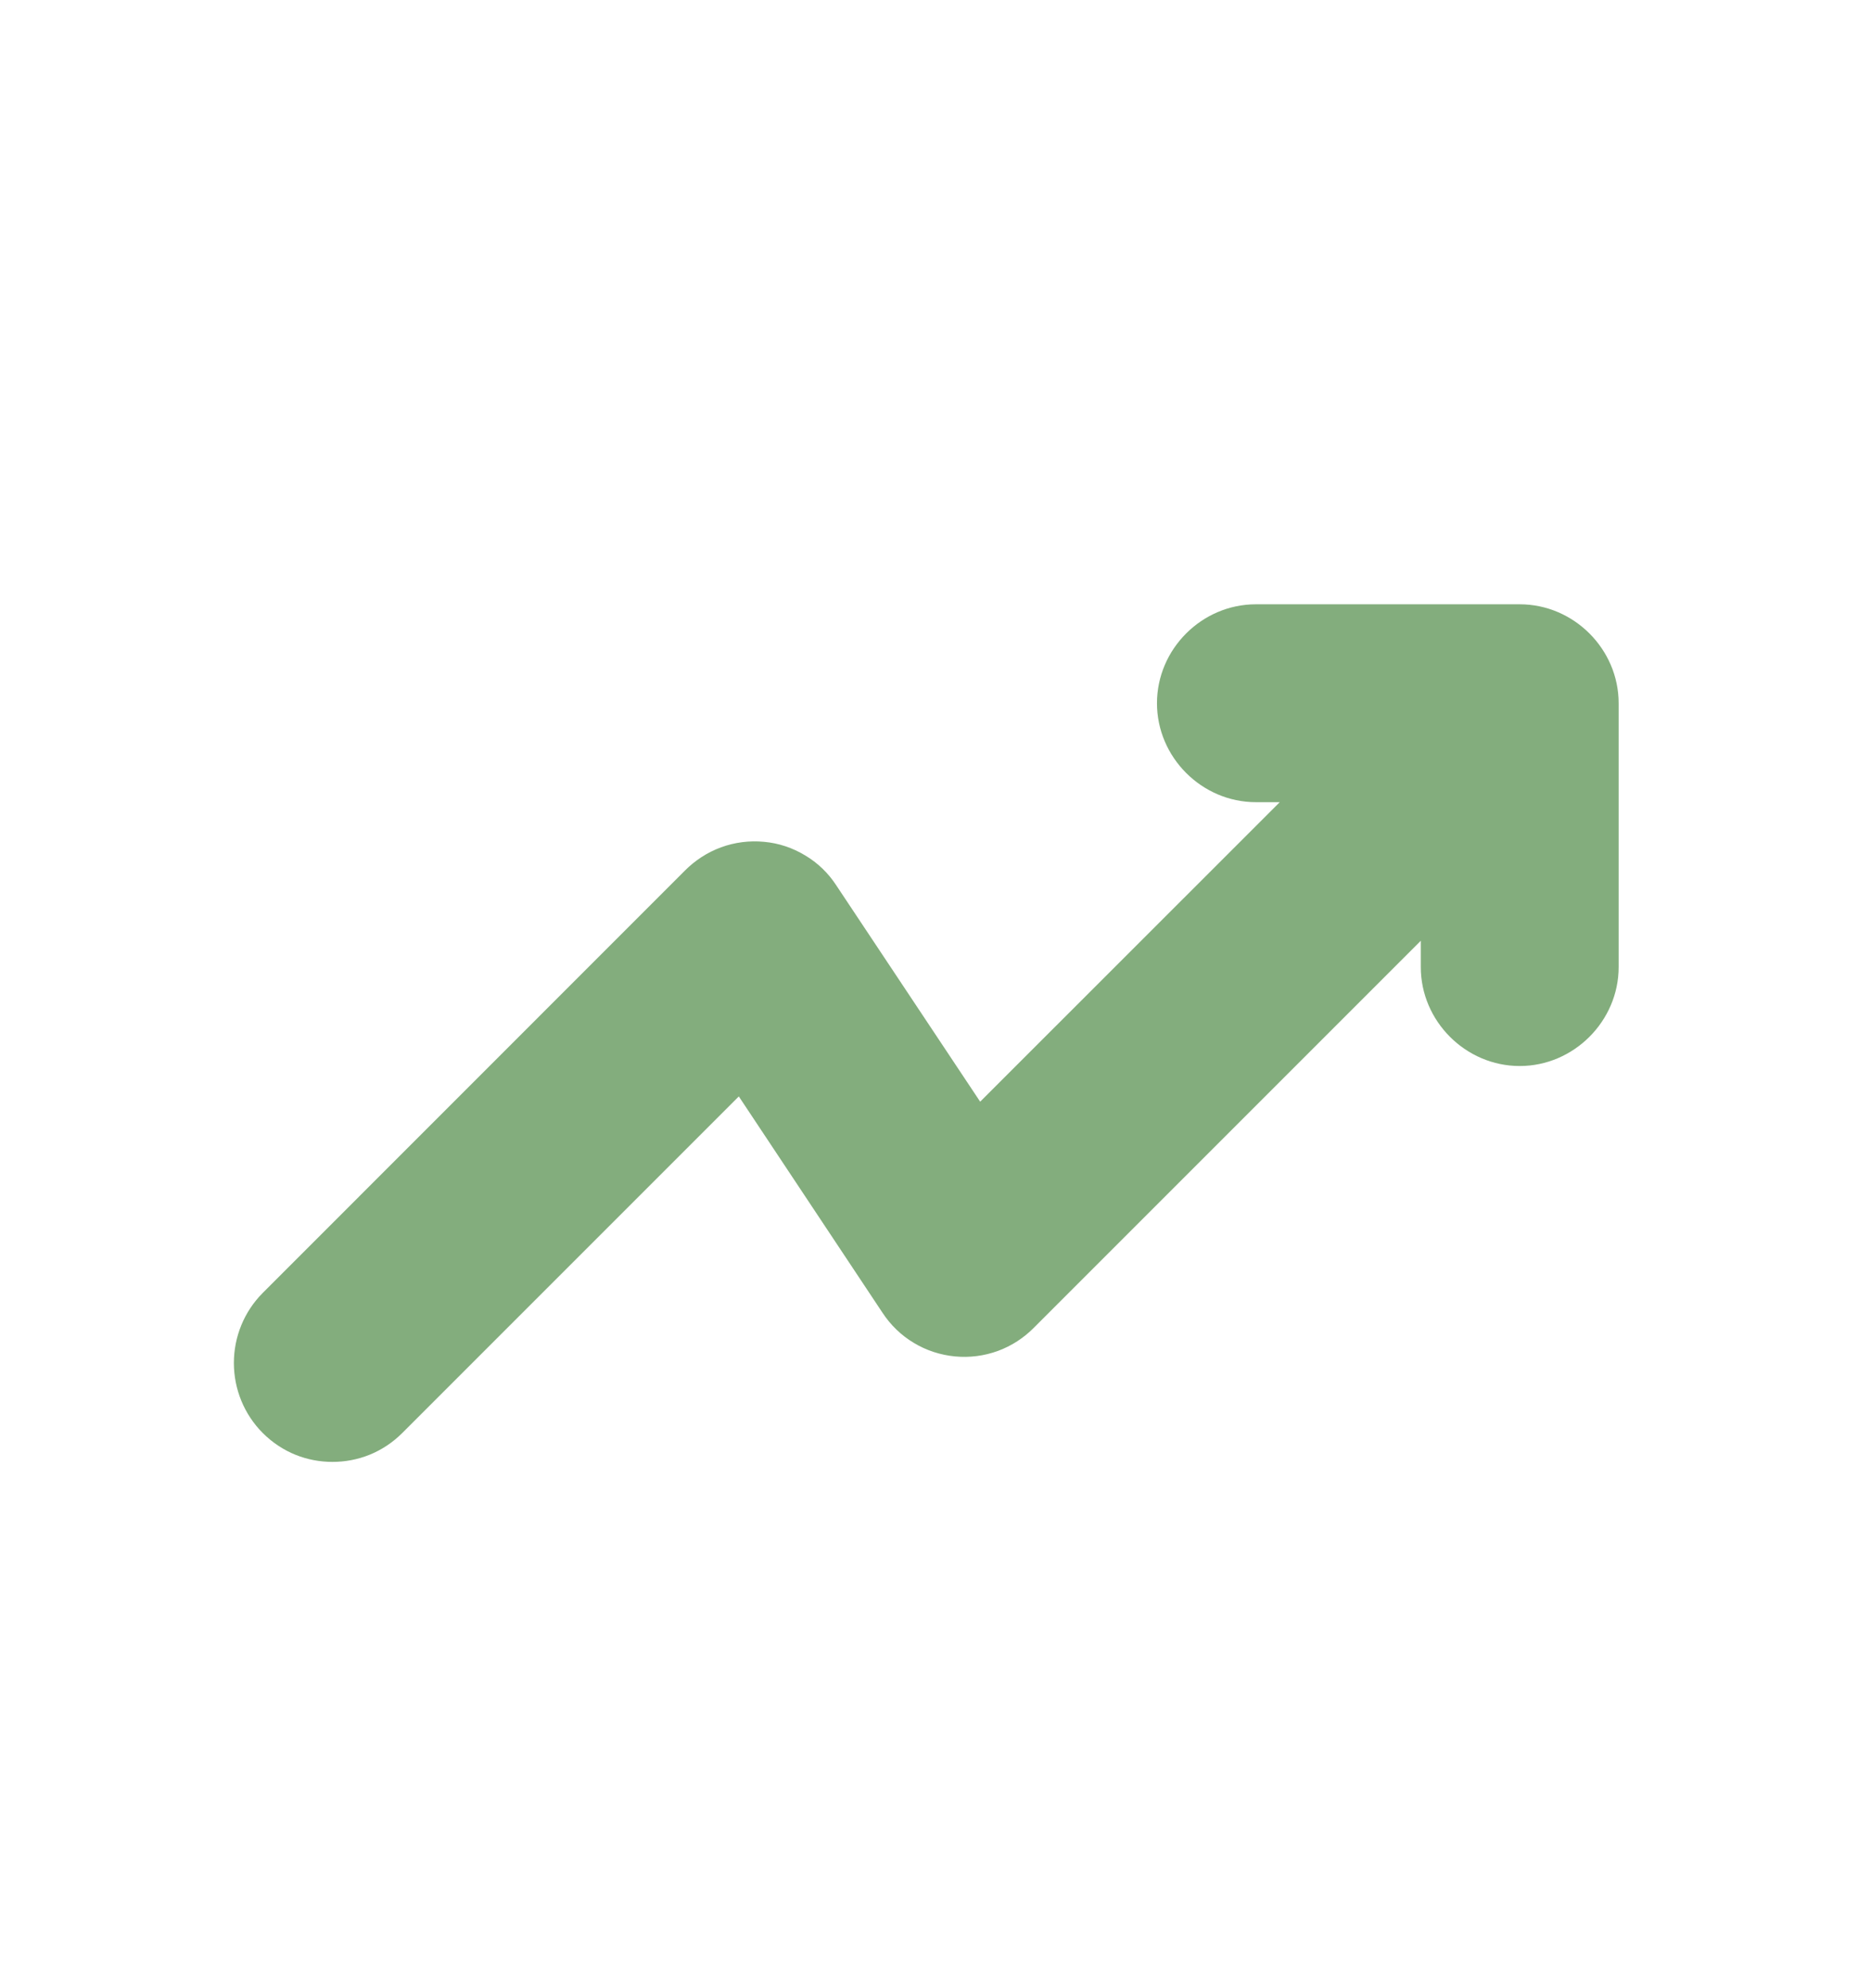 <svg width="16" height="17" viewBox="0 0 16 17" fill="none" xmlns="http://www.w3.org/2000/svg">
<path fill-rule="evenodd" clip-rule="evenodd" d="M12.15 8.269C12.15 8.731 12.533 9.115 12.996 9.115C13.458 9.115 13.842 8.731 13.842 8.269V6.013C13.842 5.55 13.458 5.167 12.996 5.167H10.74C10.277 5.167 9.894 5.55 9.894 6.013C9.894 6.475 10.277 6.859 10.74 6.859H10.944L8.382 9.42L7.152 7.571C7.084 7.466 6.993 7.378 6.885 7.314C6.778 7.249 6.658 7.209 6.534 7.198C6.409 7.186 6.284 7.202 6.166 7.245C6.049 7.288 5.943 7.357 5.855 7.446L2.246 11.056C2.088 11.215 2 11.43 2 11.654C2 11.878 2.088 12.093 2.246 12.252C2.415 12.421 2.629 12.5 2.843 12.5C3.058 12.5 3.272 12.421 3.441 12.252L6.318 9.375L7.547 11.225C7.616 11.33 7.707 11.418 7.814 11.482C7.921 11.547 8.042 11.586 8.166 11.598C8.291 11.61 8.416 11.594 8.534 11.551C8.651 11.508 8.757 11.439 8.845 11.349L12.15 8.044V8.269Z" fill="#83AD7D"/>
</svg>
